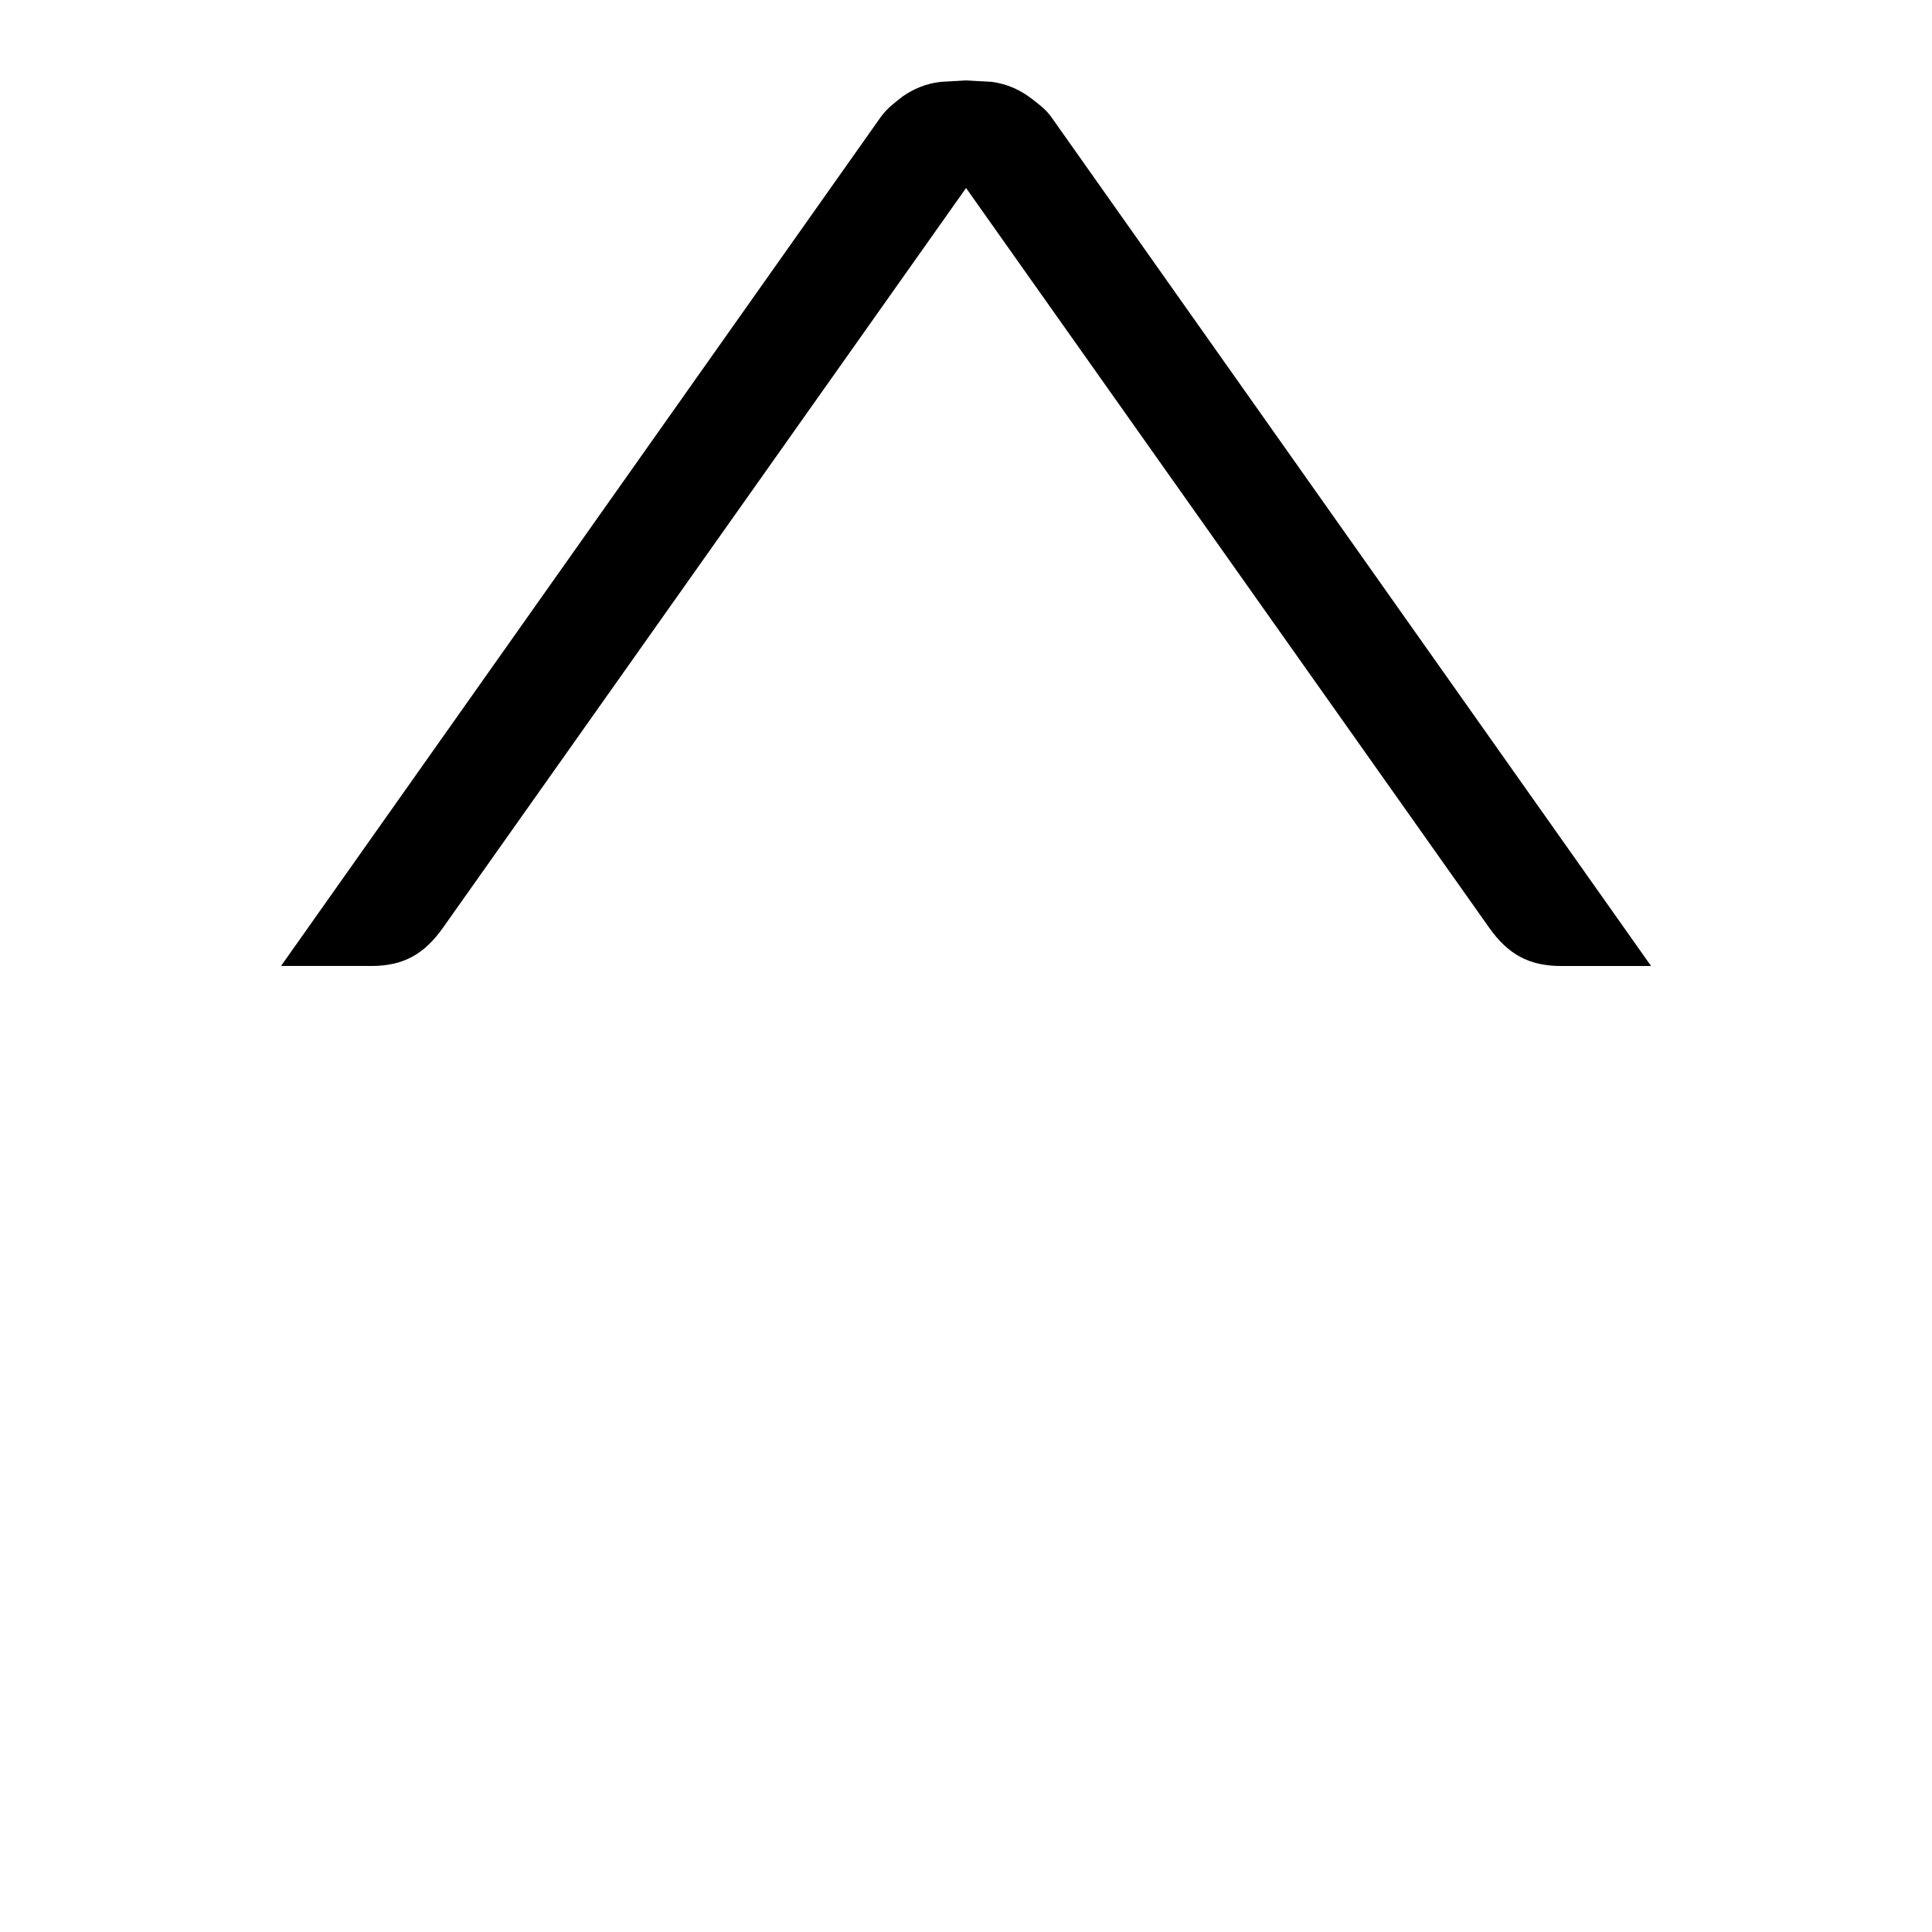 <!-- Generated by IcoMoon.io -->
<svg version="1.1" xmlns="http://www.w3.org/2000/svg" width="32" height="32" viewBox="0 0 32 32">
<path d="M6.147 16c0.537 0 0.881-0.197 1.191-0.635l8.663-12.251 8.664 12.251c0.309 0.437 0.655 0.635 1.191 0.635h1.491l-9.935-14.063c-0.093-0.129-0.199-0.204-0.304-0.287-0.199-0.156-0.42-0.261-0.688-0.295l-0.419-0.023-0.423 0.024c-0.244 0.029-0.449 0.117-0.636 0.247l0.001 0.001c-0.123 0.097-0.248 0.185-0.359 0.34l-9.929 14.055h1.492z"></path>
</svg>
